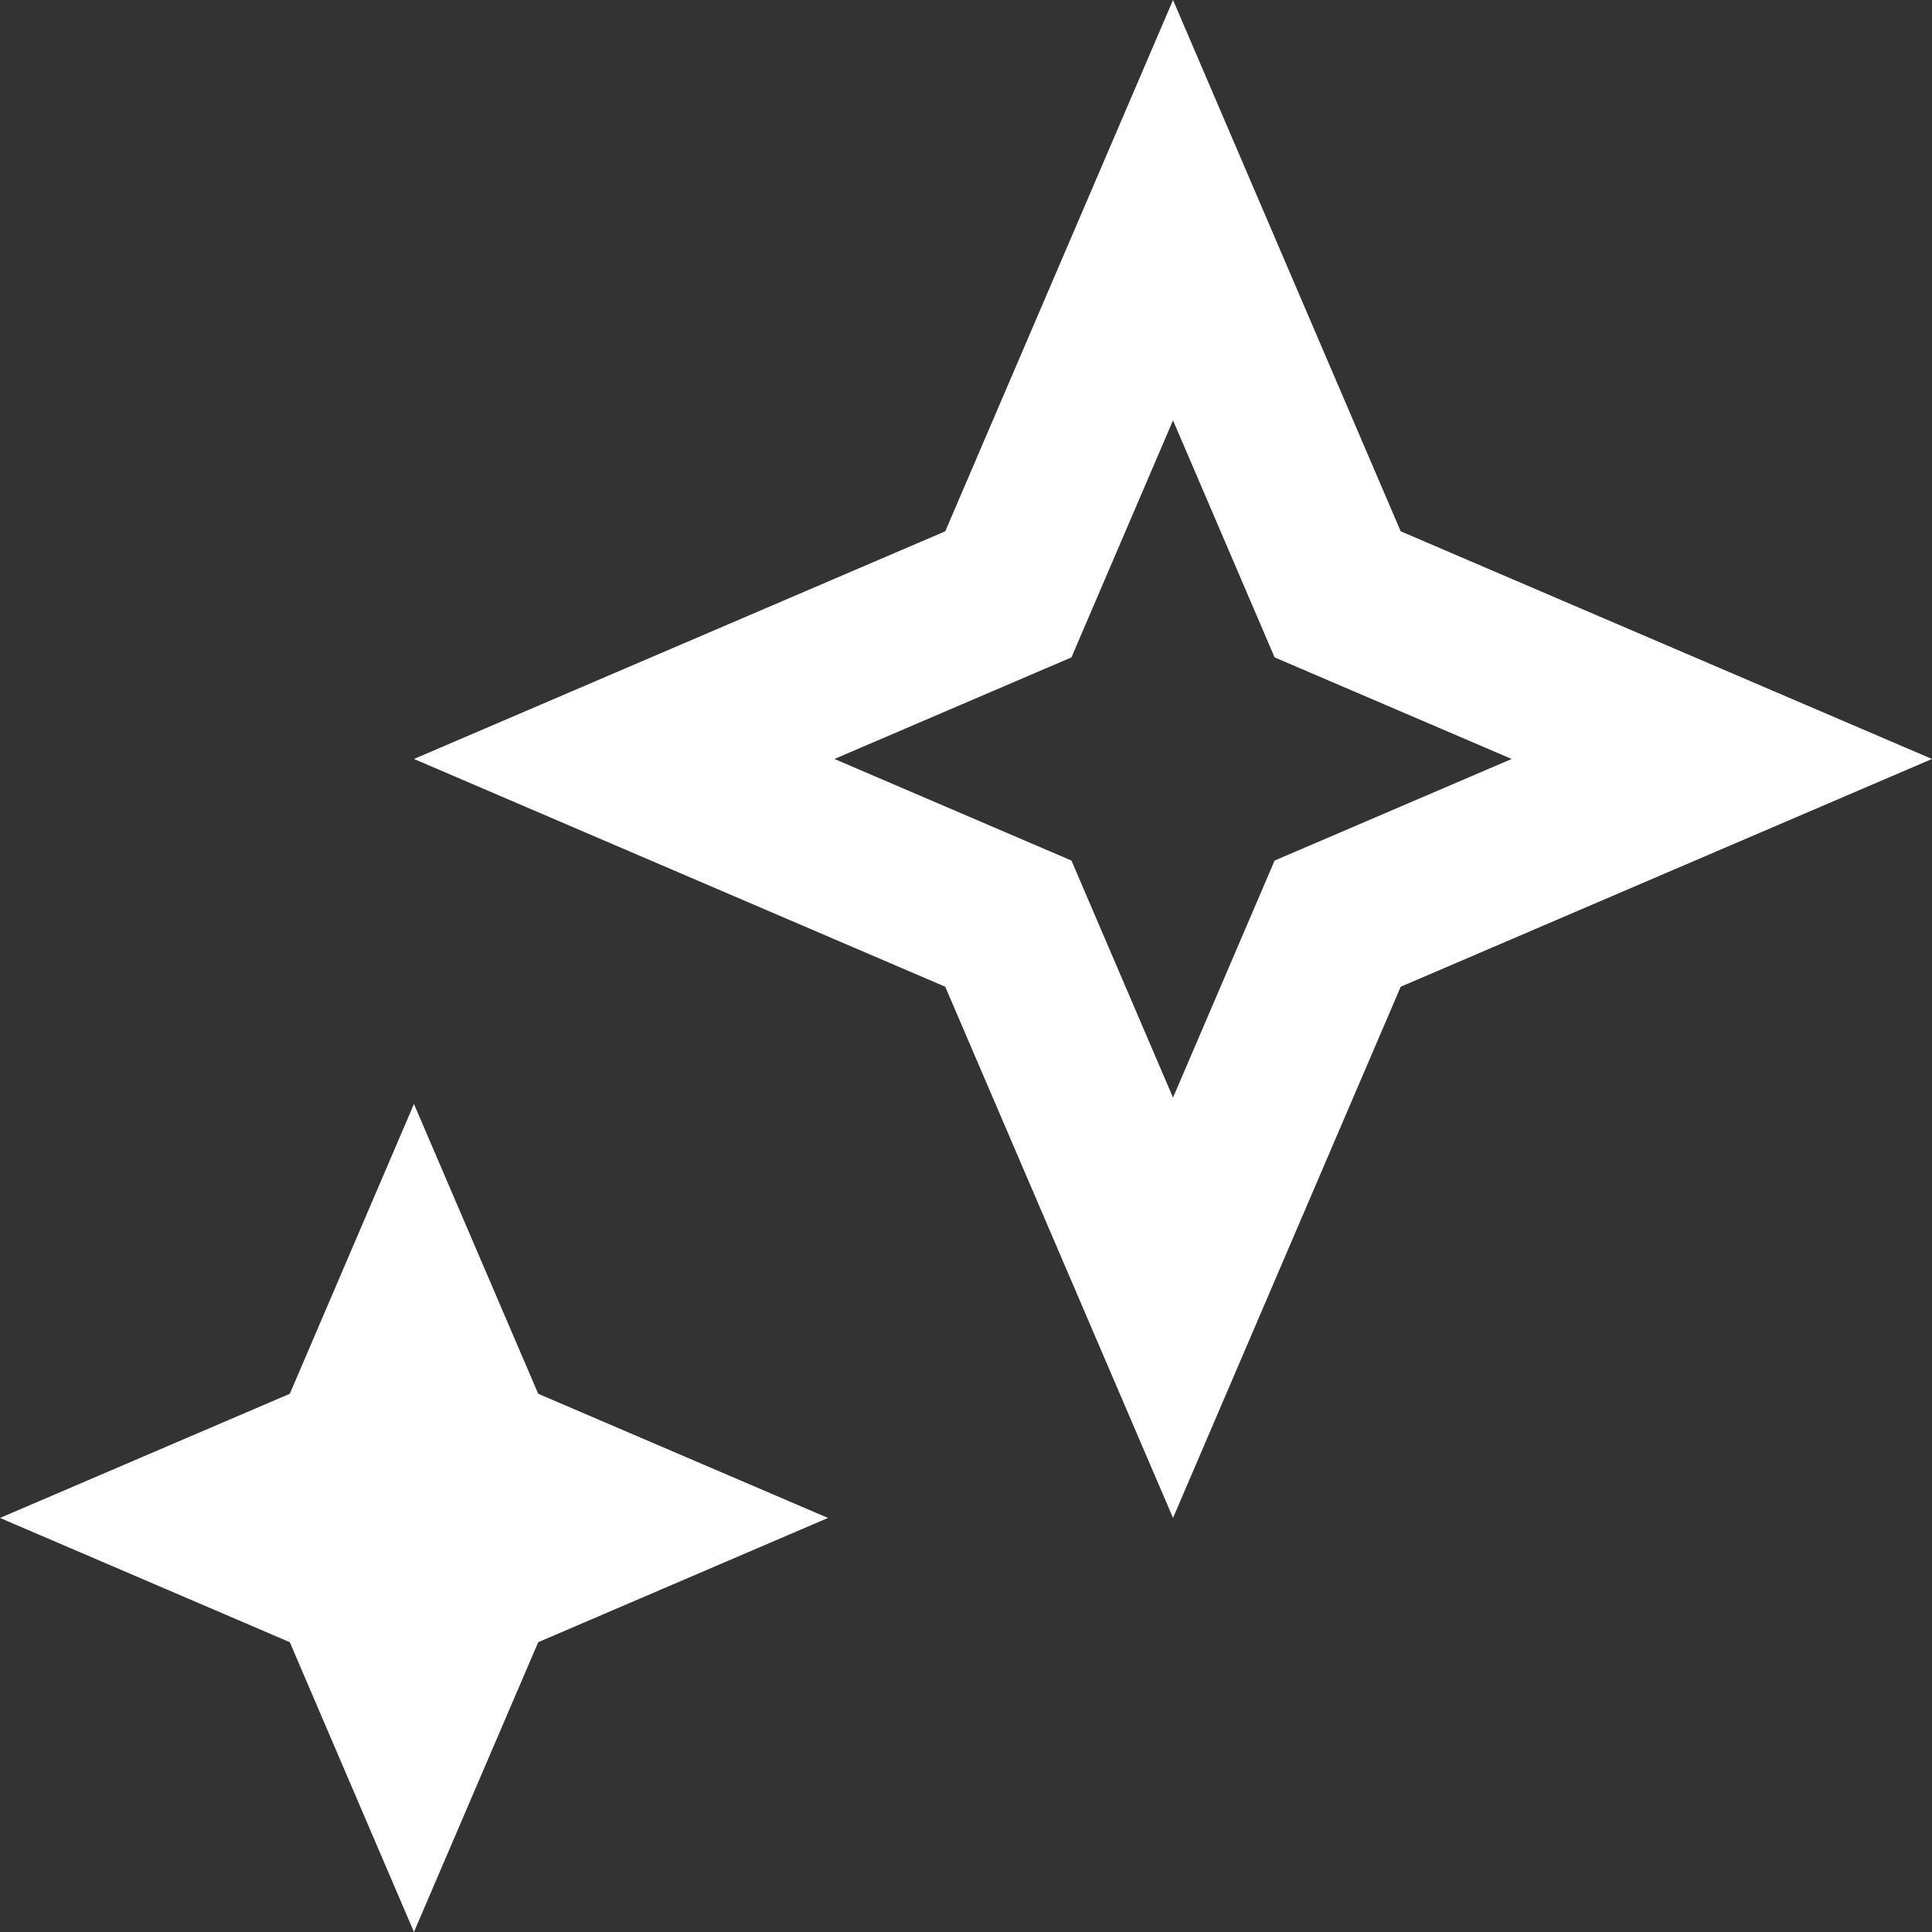 <svg width="19" height="19" viewBox="0 0 19 19" fill="none" xmlns="http://www.w3.org/2000/svg">
<rect x="0" y="0" width="19" height="19" fill="#333333" stroke="none"/>
<path fill-rule="evenodd" clip-rule="evenodd" d="M11.536 14.928L13.775 9.704L19 7.464L13.775 5.225L11.536 0L9.296 5.225L4.071 7.464L9.296 9.704L11.536 14.928ZM12.535 8.463L14.866 7.464L12.535 6.465L11.536 4.134L10.537 6.465L8.206 7.464L10.537 8.463L11.536 10.794L12.535 8.463Z" fill="white"/>
<path d="M5.293 16.15L4.071 19L2.85 16.15L0 14.928L2.85 13.707L4.071 10.857L5.293 13.707L8.143 14.928L5.293 16.15Z" fill="white"/>
</svg>
